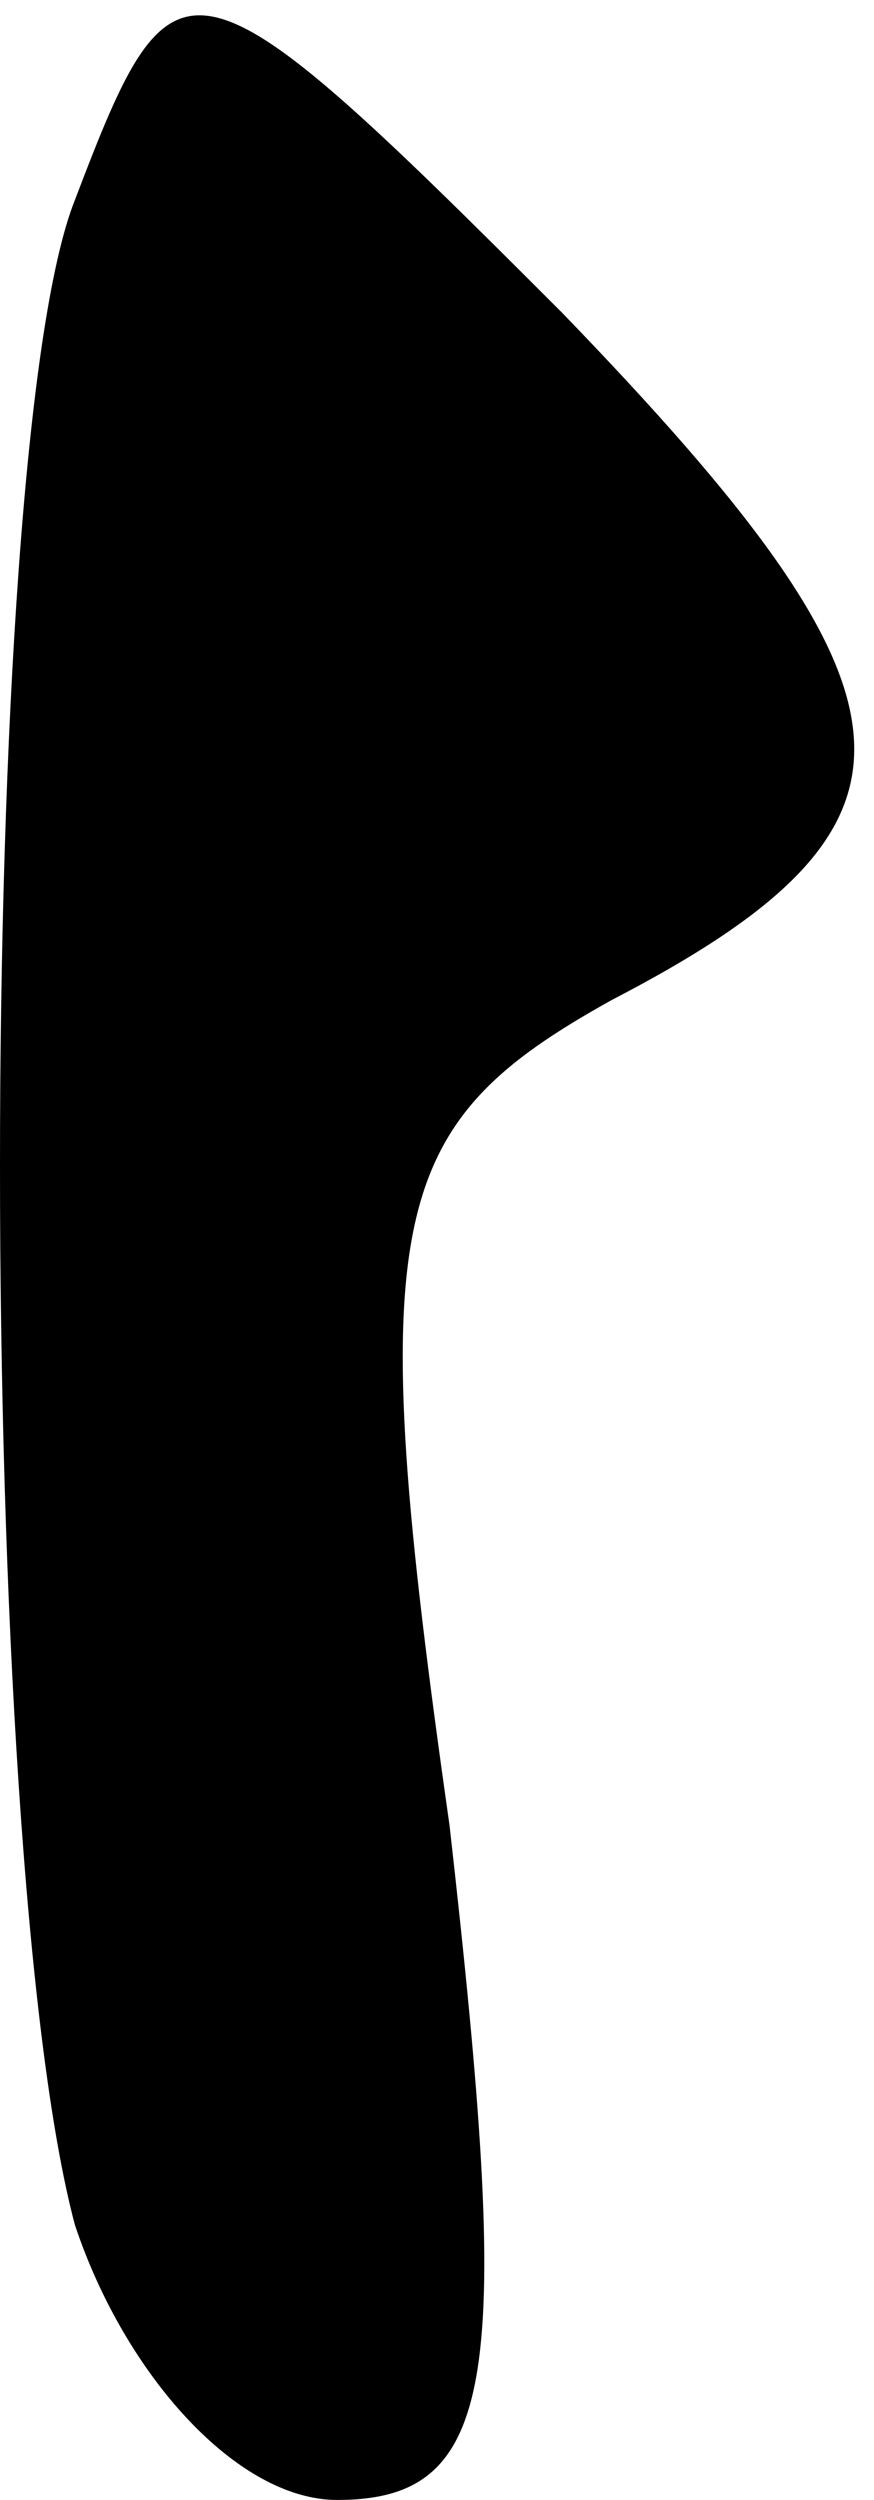 <?xml version="1.0" standalone="no"?>
<!DOCTYPE svg PUBLIC "-//W3C//DTD SVG 20010904//EN"
 "http://www.w3.org/TR/2001/REC-SVG-20010904/DTD/svg10.dtd">
<svg version="1.0" xmlns="http://www.w3.org/2000/svg"
 width="7pt" height="20pt" viewBox="0 0 7 20"
 preserveAspectRatio="xMidYMid meet">
<g transform="translate(0,20) scale(0.1,-0.1)"
fill="#000000" stroke="none">
<path fill="#000000" stroke="none" d="M6 184 c-8 -20 -8 -132 0 -162 4 -12
13 -22 21 -22 13 0 14 10 9 54 -7 49 -5 56 13 66 27 14 26 24 -4 55 -30 30
-31 30 -39 9z"/>
</g>
</svg>
